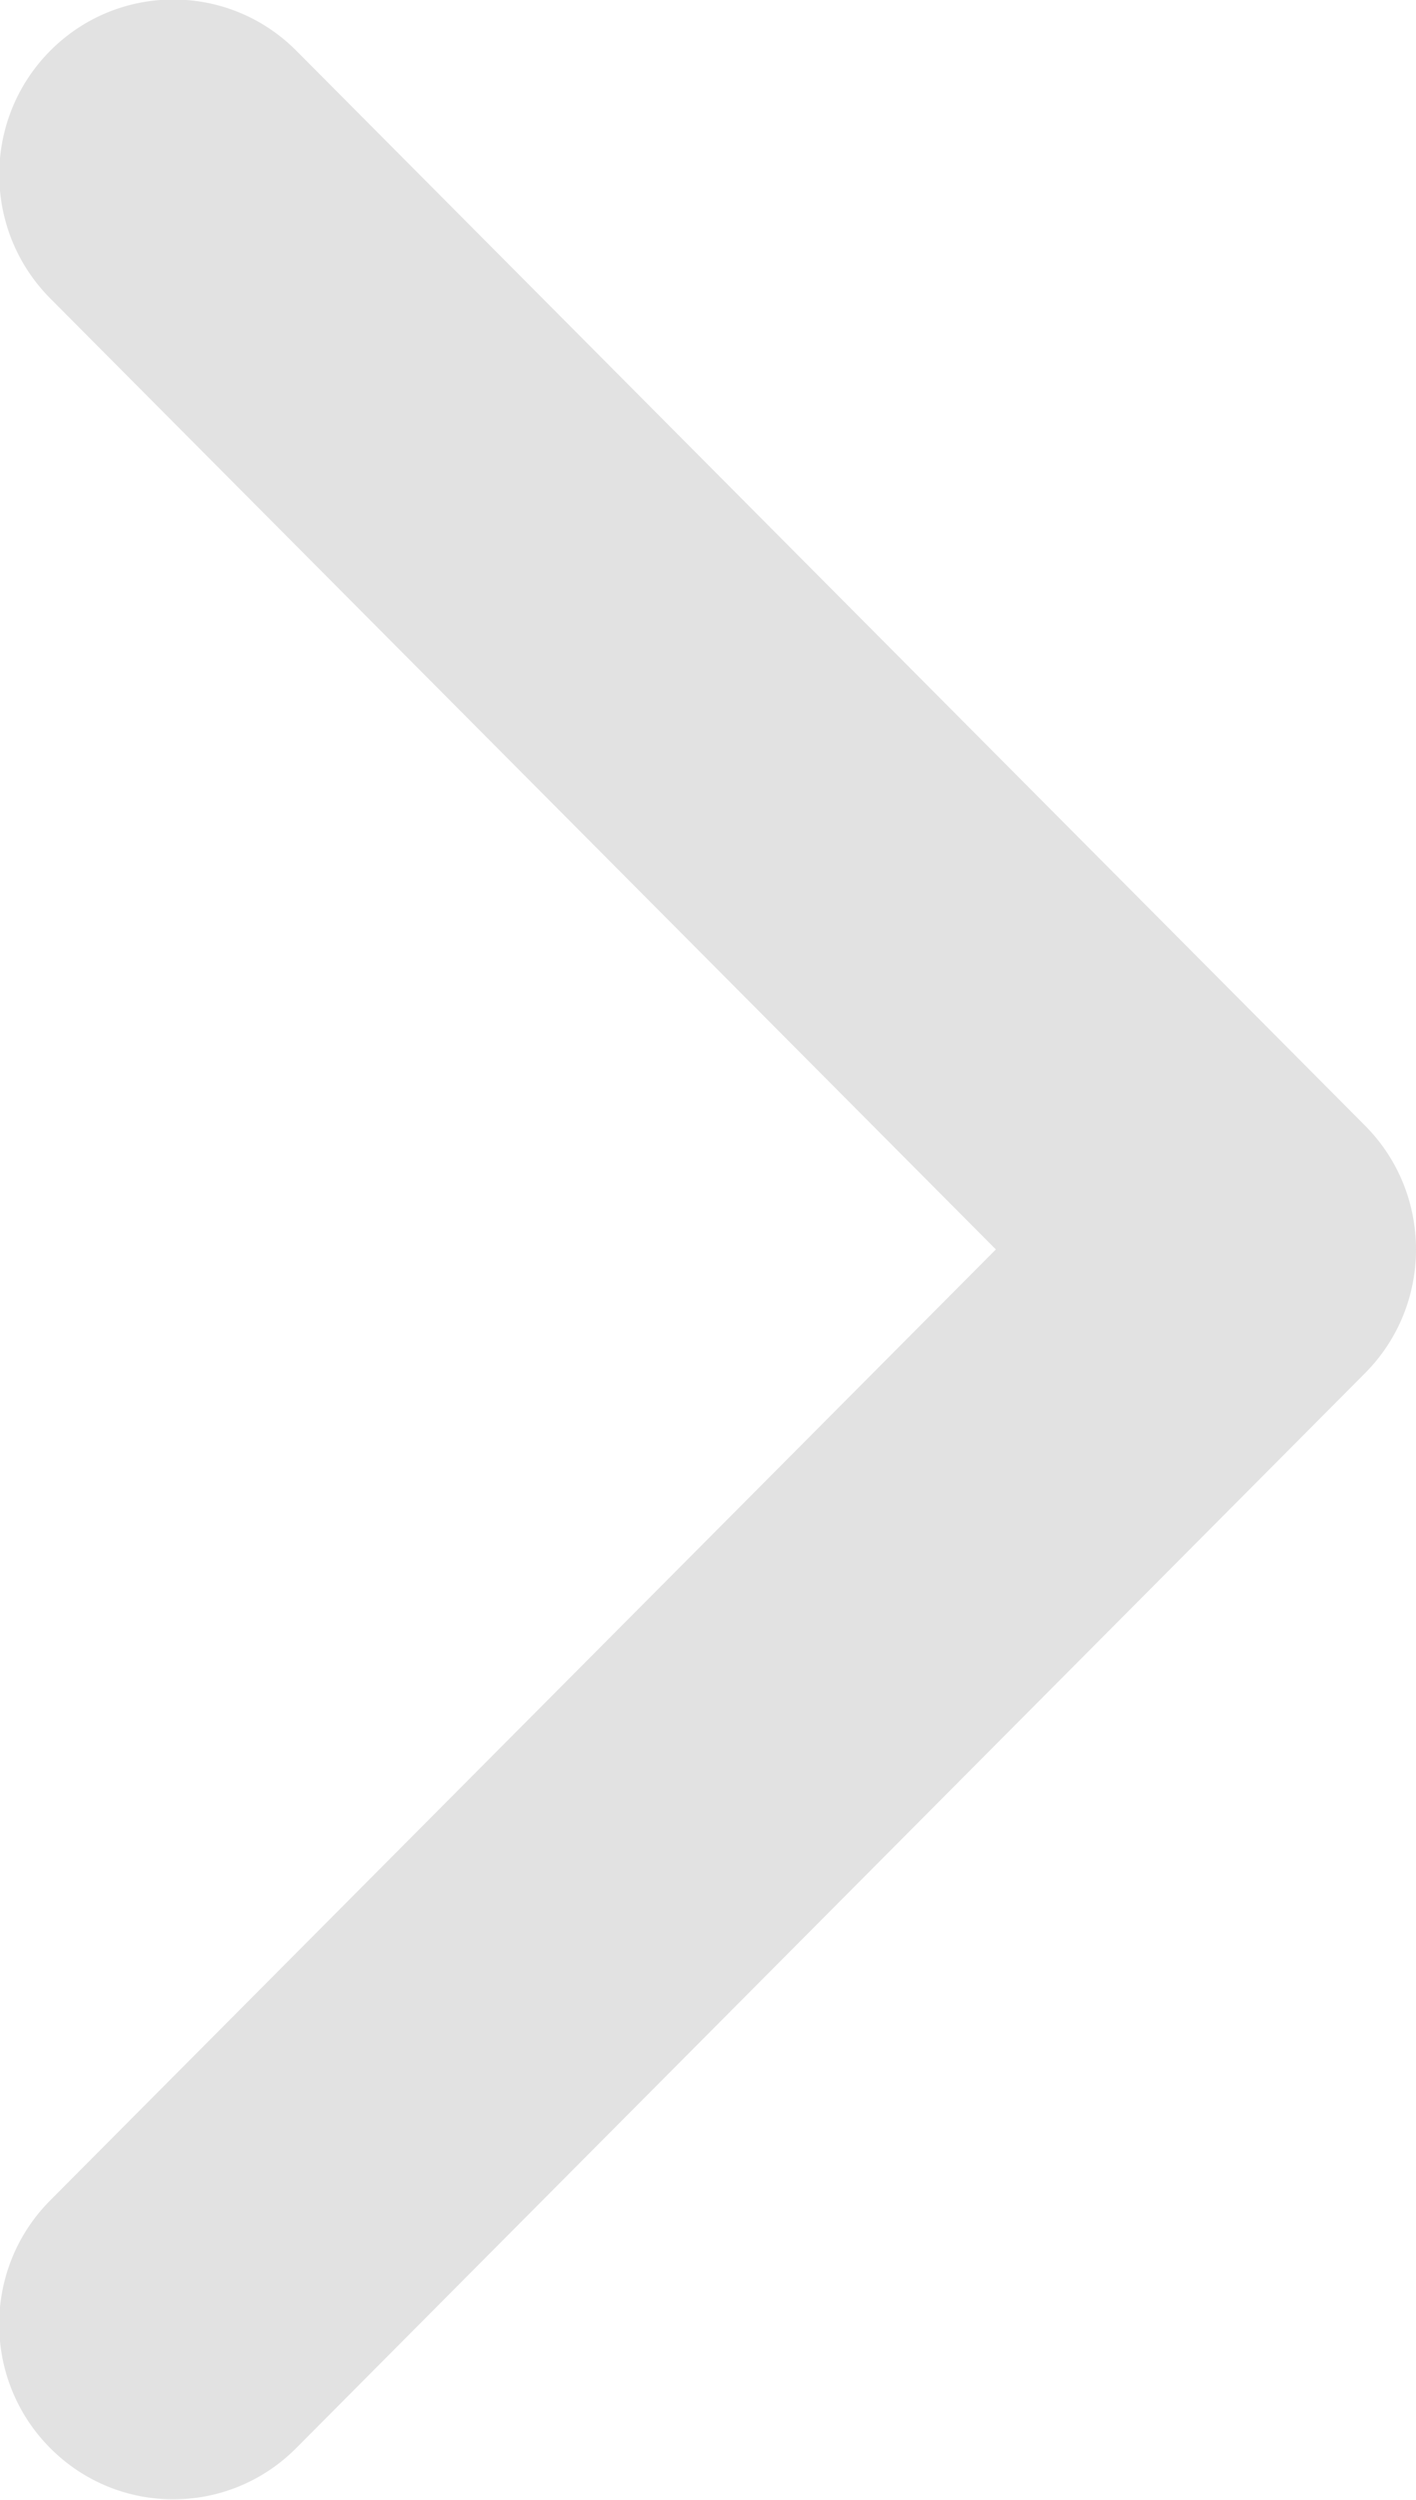 <svg xmlns="http://www.w3.org/2000/svg" xmlns:xlink="http://www.w3.org/1999/xlink" preserveAspectRatio="xMidYMid" width="17" height="30" viewBox="0 0 17 30">
  <defs>
    <style>
      .cls-1 {
        fill: #e2e2e2;
        fill-rule: evenodd;
      }
    </style>
  </defs>
  <path d="M16.388,16.479 L3.557,29.378 C2.741,30.199 1.418,30.199 0.602,29.378 C-0.214,28.558 -0.214,27.227 0.602,26.407 L11.956,14.994 L0.603,3.581 C-0.213,2.760 -0.213,1.430 0.603,0.609 C1.419,-0.211 2.742,-0.211 3.558,0.609 L16.389,13.509 C16.797,13.919 17.000,14.456 17.000,14.994 C17.000,15.532 16.796,16.069 16.388,16.479 Z" class="cls-1"/>
</svg>

